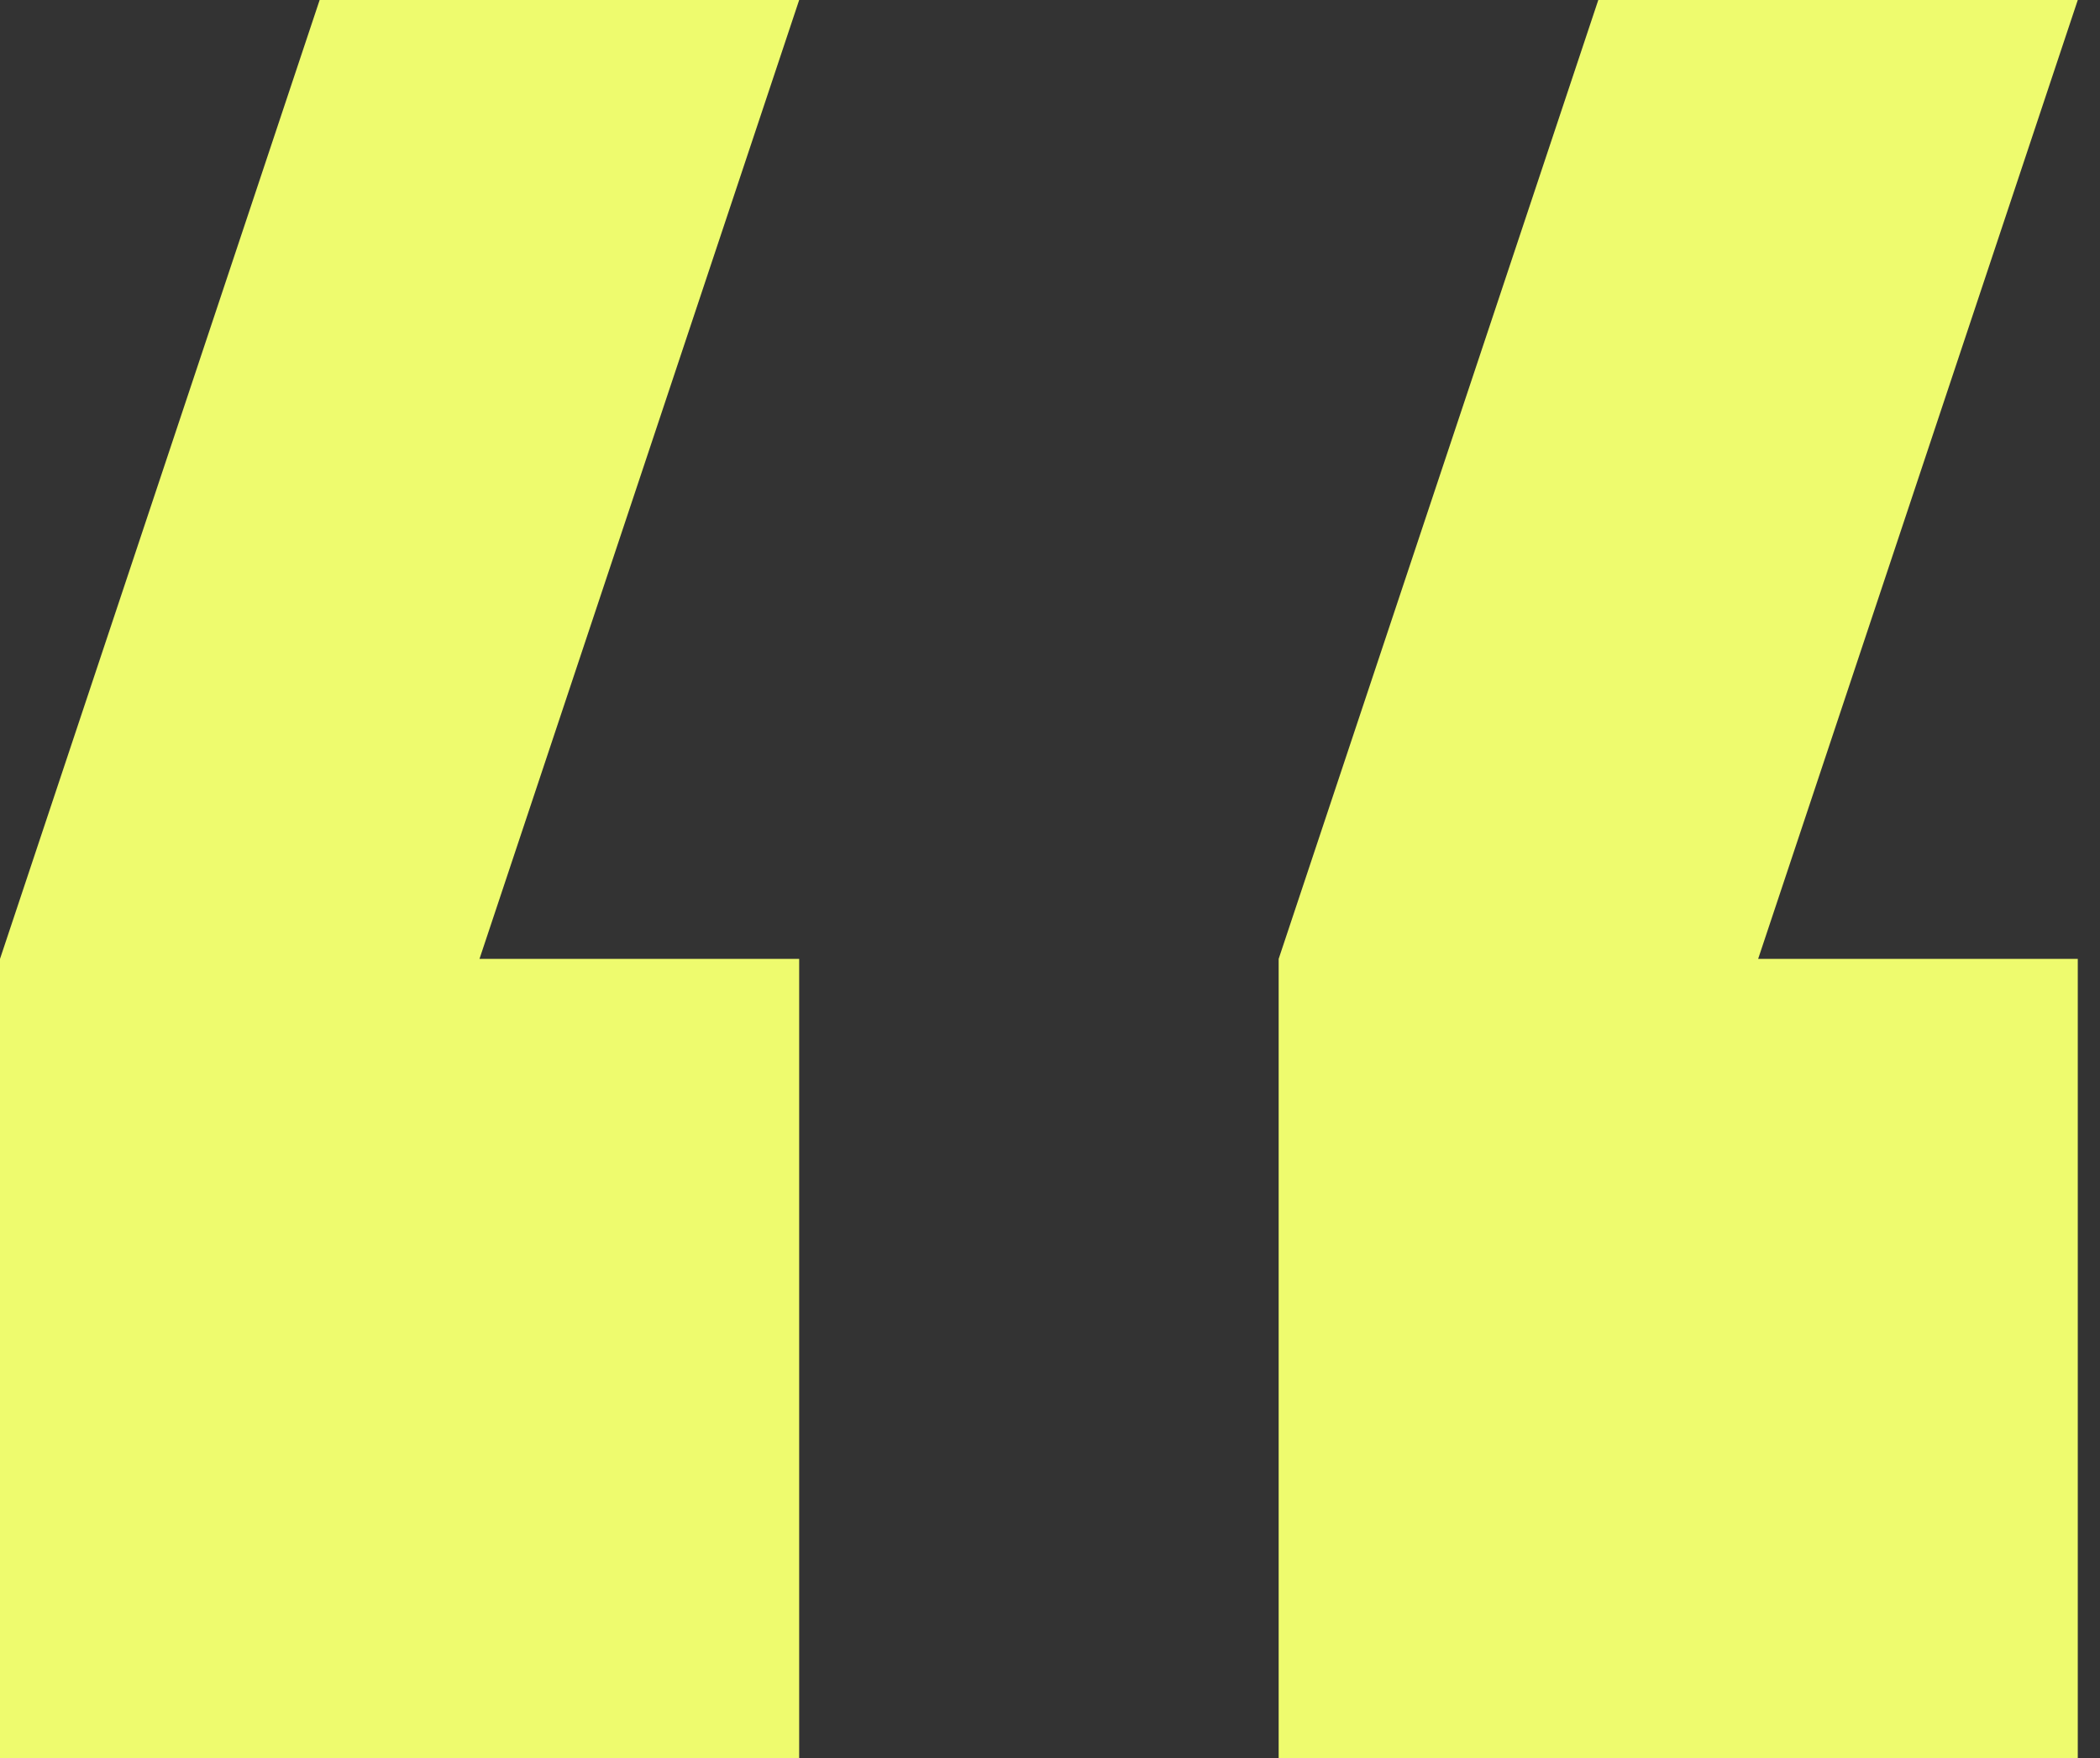 <svg width="43" height="36" viewBox="0 0 43 36" fill="none" xmlns="http://www.w3.org/2000/svg">
<rect x="0" y="0" width="43" height="36" fill="#333333" stroke="none"/>
<path fill-rule="evenodd" clip-rule="evenodd" d="M16.364 0L9.818 19.636H16.364V36H0V19.636L6.545 0H16.364Z" fill="#EEFB6E"/>
<path fill-rule="evenodd" clip-rule="evenodd" d="M42.545 0L36 19.636H42.545V36H26.182V19.636L32.727 0H42.545Z" fill="#EEFB6E"/>
</svg>

